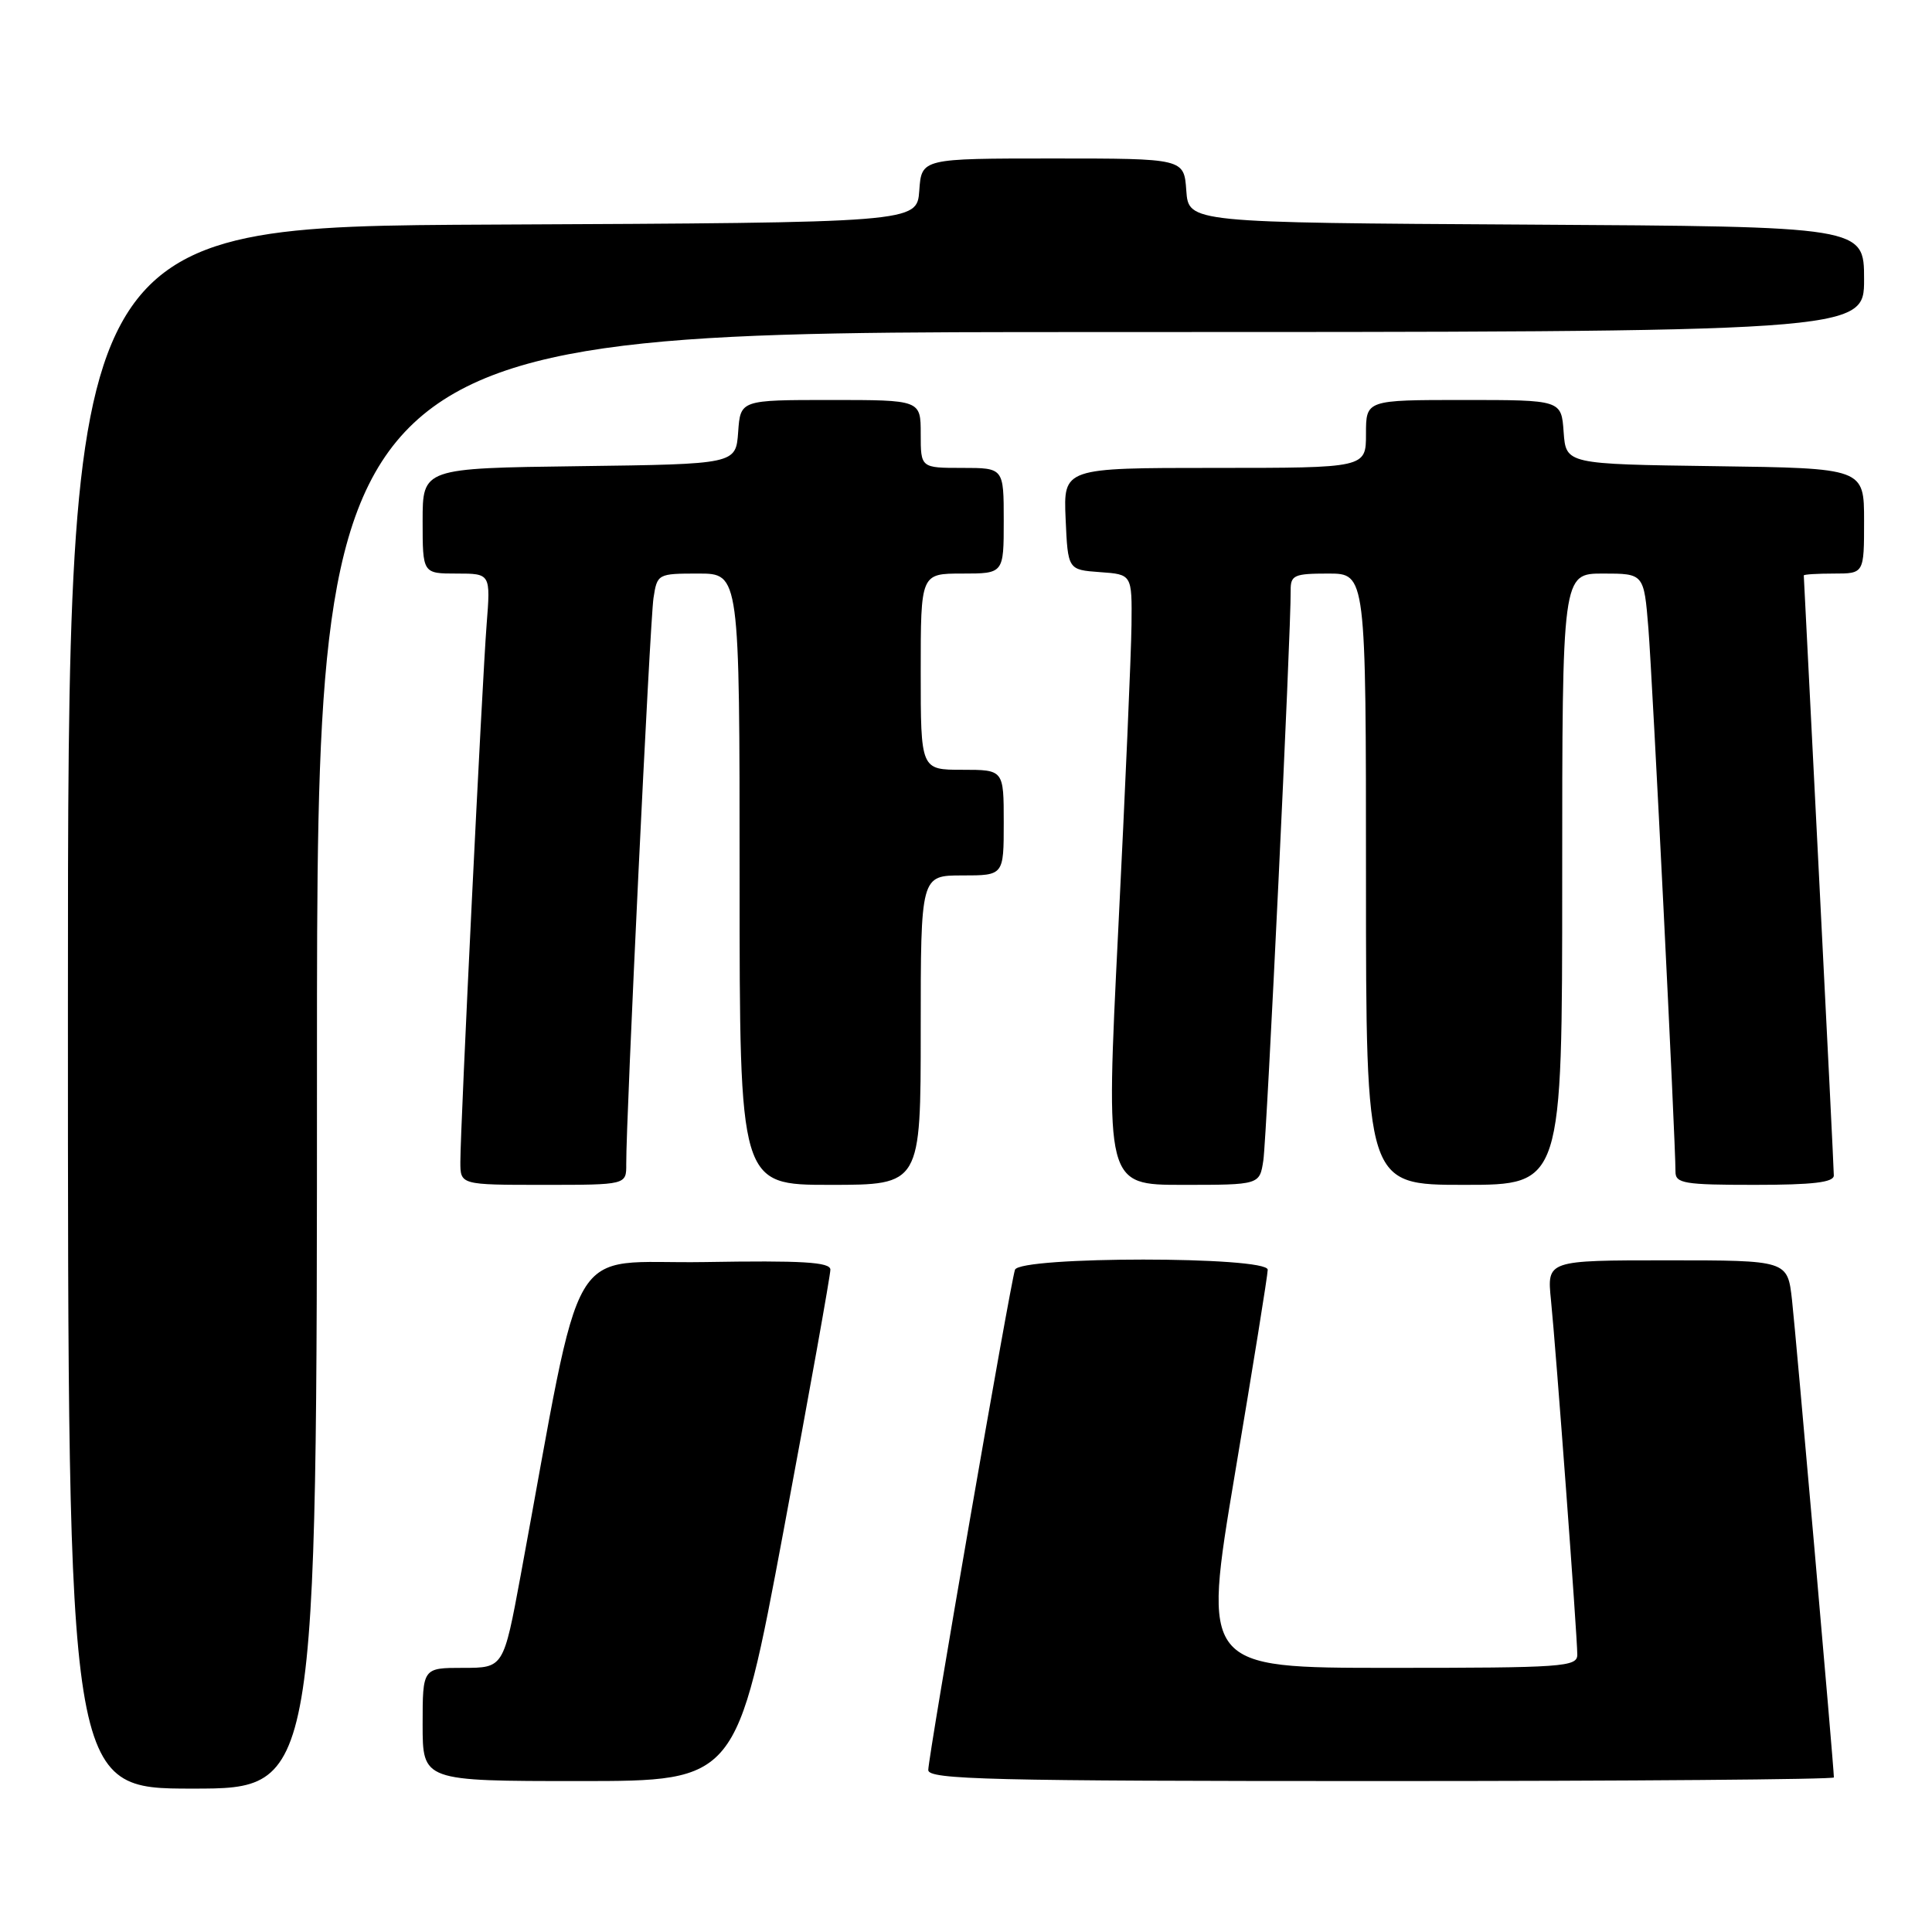 <?xml version="1.0" encoding="UTF-8" standalone="no"?>
<!DOCTYPE svg PUBLIC "-//W3C//DTD SVG 1.1//EN" "http://www.w3.org/Graphics/SVG/1.1/DTD/svg11.dtd" >
<svg xmlns="http://www.w3.org/2000/svg" xmlns:xlink="http://www.w3.org/1999/xlink" version="1.1" viewBox="0 0 256 256">
 <g >
 <path fill="currentColor"
d=" M 42.00 140.50 C 42.00 44.00 42.00 44.00 144.50 44.00 C 247.00 44.00 247.00 44.00 247.00 37.01 C 247.00 30.02 247.00 30.02 202.25 29.76 C 157.50 29.50 157.50 29.50 157.19 25.25 C 156.89 21.00 156.89 21.00 139.50 21.00 C 122.11 21.00 122.11 21.00 121.81 25.25 C 121.50 29.50 121.50 29.50 65.25 29.76 C 9.00 30.02 9.00 30.02 9.00 133.51 C 9.00 237.00 9.00 237.00 25.50 237.00 C 42.00 237.00 42.00 237.00 42.00 140.50 Z  M 103.84 202.75 C 107.26 184.46 110.04 168.93 110.03 168.23 C 110.01 167.23 106.30 167.01 93.32 167.23 C 74.73 167.53 77.48 162.83 68.99 208.75 C 66.72 221.00 66.72 221.00 61.36 221.00 C 56.00 221.00 56.00 221.00 56.00 228.50 C 56.00 236.00 56.00 236.00 76.81 236.00 C 97.62 236.00 97.62 236.00 103.84 202.75 Z  M 243.00 235.52 C 243.00 234.23 237.96 176.82 237.45 172.25 C 236.86 167.00 236.86 167.00 220.92 167.00 C 204.98 167.00 204.98 167.00 205.51 172.25 C 206.17 178.72 209.00 216.84 209.00 219.25 C 209.00 220.87 207.15 221.00 184.16 221.00 C 159.32 221.00 159.32 221.00 163.64 195.25 C 166.02 181.09 167.98 168.94 167.98 168.25 C 168.01 166.45 135.13 166.45 134.49 168.25 C 133.88 169.98 123.00 232.74 123.00 234.54 C 123.00 235.80 131.10 236.00 183.00 236.00 C 216.00 236.00 243.00 235.78 243.00 235.52 Z  M 82.98 154.25 C 82.94 148.47 86.12 82.34 86.59 79.25 C 87.08 76.04 87.16 76.00 92.55 76.00 C 98.00 76.00 98.00 76.00 98.00 116.50 C 98.00 157.00 98.00 157.00 110.00 157.00 C 122.00 157.00 122.00 157.00 122.00 136.50 C 122.00 116.00 122.00 116.00 127.50 116.00 C 133.00 116.00 133.00 116.00 133.00 109.00 C 133.00 102.00 133.00 102.00 127.50 102.00 C 122.00 102.00 122.00 102.00 122.00 89.00 C 122.00 76.00 122.00 76.00 127.50 76.00 C 133.00 76.00 133.00 76.00 133.00 69.00 C 133.00 62.00 133.00 62.00 127.50 62.00 C 122.00 62.00 122.00 62.00 122.00 57.50 C 122.00 53.00 122.00 53.00 110.06 53.00 C 98.11 53.00 98.11 53.00 97.81 57.25 C 97.50 61.50 97.50 61.50 76.75 61.77 C 56.00 62.04 56.00 62.04 56.00 69.02 C 56.00 76.00 56.00 76.00 60.51 76.00 C 65.01 76.00 65.01 76.00 64.48 82.75 C 63.88 90.42 61.00 149.29 61.00 153.95 C 61.00 157.00 61.00 157.00 72.00 157.00 C 83.00 157.00 83.00 157.00 82.98 154.25 Z  M 167.40 153.75 C 167.85 150.79 171.08 83.50 171.02 78.25 C 171.00 76.21 171.47 76.00 176.00 76.00 C 181.00 76.00 181.00 76.00 181.00 116.50 C 181.00 157.00 181.00 157.00 194.00 157.00 C 207.00 157.00 207.00 157.00 207.00 116.50 C 207.00 76.00 207.00 76.00 212.41 76.00 C 217.83 76.00 217.83 76.00 218.42 83.25 C 218.96 89.98 222.02 151.33 222.01 155.25 C 222.00 156.81 223.16 157.00 232.50 157.00 C 240.24 157.00 243.00 156.67 242.99 155.75 C 242.99 155.06 242.09 136.95 241.00 115.50 C 239.91 94.05 239.01 76.39 239.01 76.25 C 239.00 76.11 240.80 76.00 243.00 76.00 C 247.00 76.00 247.00 76.00 247.00 69.02 C 247.00 62.04 247.00 62.04 227.25 61.77 C 207.50 61.50 207.50 61.50 207.19 57.25 C 206.89 53.00 206.89 53.00 193.94 53.00 C 181.00 53.00 181.00 53.00 181.00 57.50 C 181.00 62.00 181.00 62.00 160.95 62.00 C 140.91 62.00 140.91 62.00 141.20 68.75 C 141.50 75.50 141.50 75.50 145.75 75.81 C 150.00 76.11 150.00 76.11 149.93 82.81 C 149.89 86.49 149.10 104.69 148.17 123.25 C 146.49 157.00 146.49 157.00 156.70 157.00 C 166.91 157.00 166.91 157.00 167.40 153.75 Z "/>
</g>
</svg>